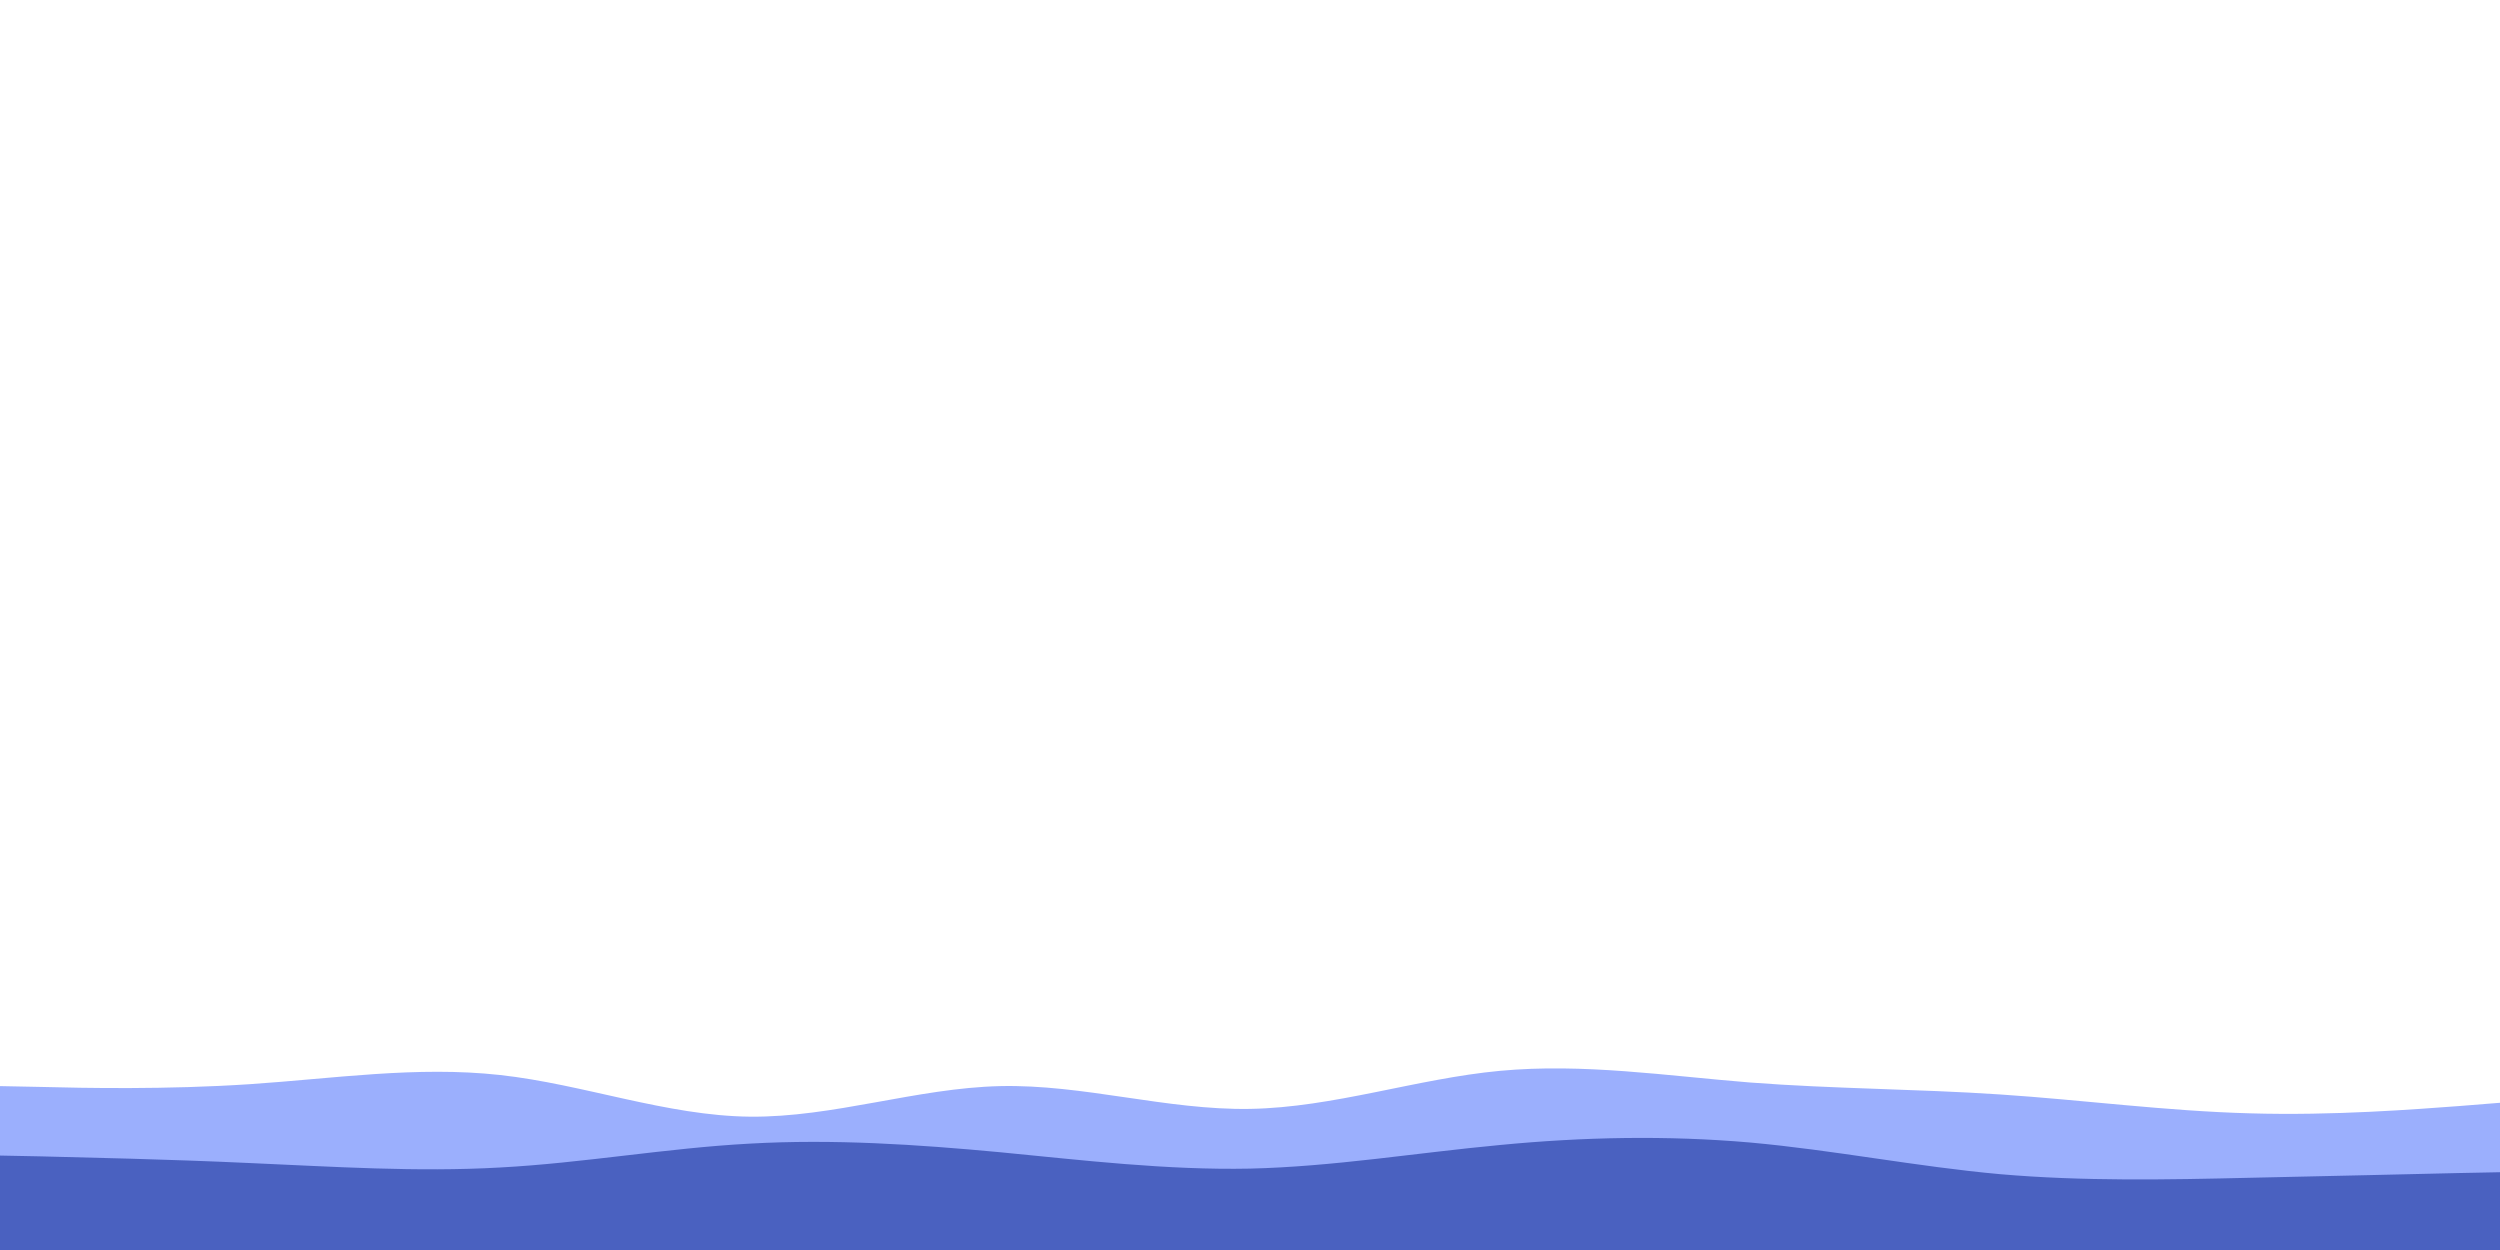 <svg id="visual" viewBox="0 0 900 450" width="900" height="450" xmlns="http://www.w3.org/2000/svg" xmlns:xlink="http://www.w3.org/1999/xlink" version="1.1"><path d="M0 391L15 391.3C30 391.7 60 392.3 90 390.3C120 388.3 150 383.7 180 387C210 390.3 240 401.7 270 402C300 402.3 330 391.7 360 391C390 390.3 420 399.7 450 399.2C480 398.7 510 388.3 540 385.5C570 382.7 600 387.3 630 389.7C660 392 690 392 720 394C750 396 780 400 810 400.8C840 401.7 870 399.3 885 398.2L900 397L900 451L885 451C870 451 840 451 810 451C780 451 750 451 720 451C690 451 660 451 630 451C600 451 570 451 540 451C510 451 480 451 450 451C420 451 390 451 360 451C330 451 300 451 270 451C240 451 210 451 180 451C150 451 120 451 90 451C60 451 30 451 15 451L0 451Z" fill="#9baffd"></path><path d="M0 416L15 416.3C30 416.7 60 417.3 90 418.7C120 420 150 422 180 420.3C210 418.7 240 413.3 270 411.7C300 410 330 412 360 414.8C390 417.7 420 421.3 450 420.7C480 420 510 415 540 412.2C570 409.3 600 408.7 630 411.3C660 414 690 420 720 422.7C750 425.3 780 424.7 810 424C840 423.3 870 422.7 885 422.3L900 422L900 451L885 451C870 451 840 451 810 451C780 451 750 451 720 451C690 451 660 451 630 451C600 451 570 451 540 451C510 451 480 451 450 451C420 451 390 451 360 451C330 451 300 451 270 451C240 451 210 451 180 451C150 451 120 451 90 451C60 451 30 451 15 451L0 451Z" fill="#4a61c0"></path></svg>